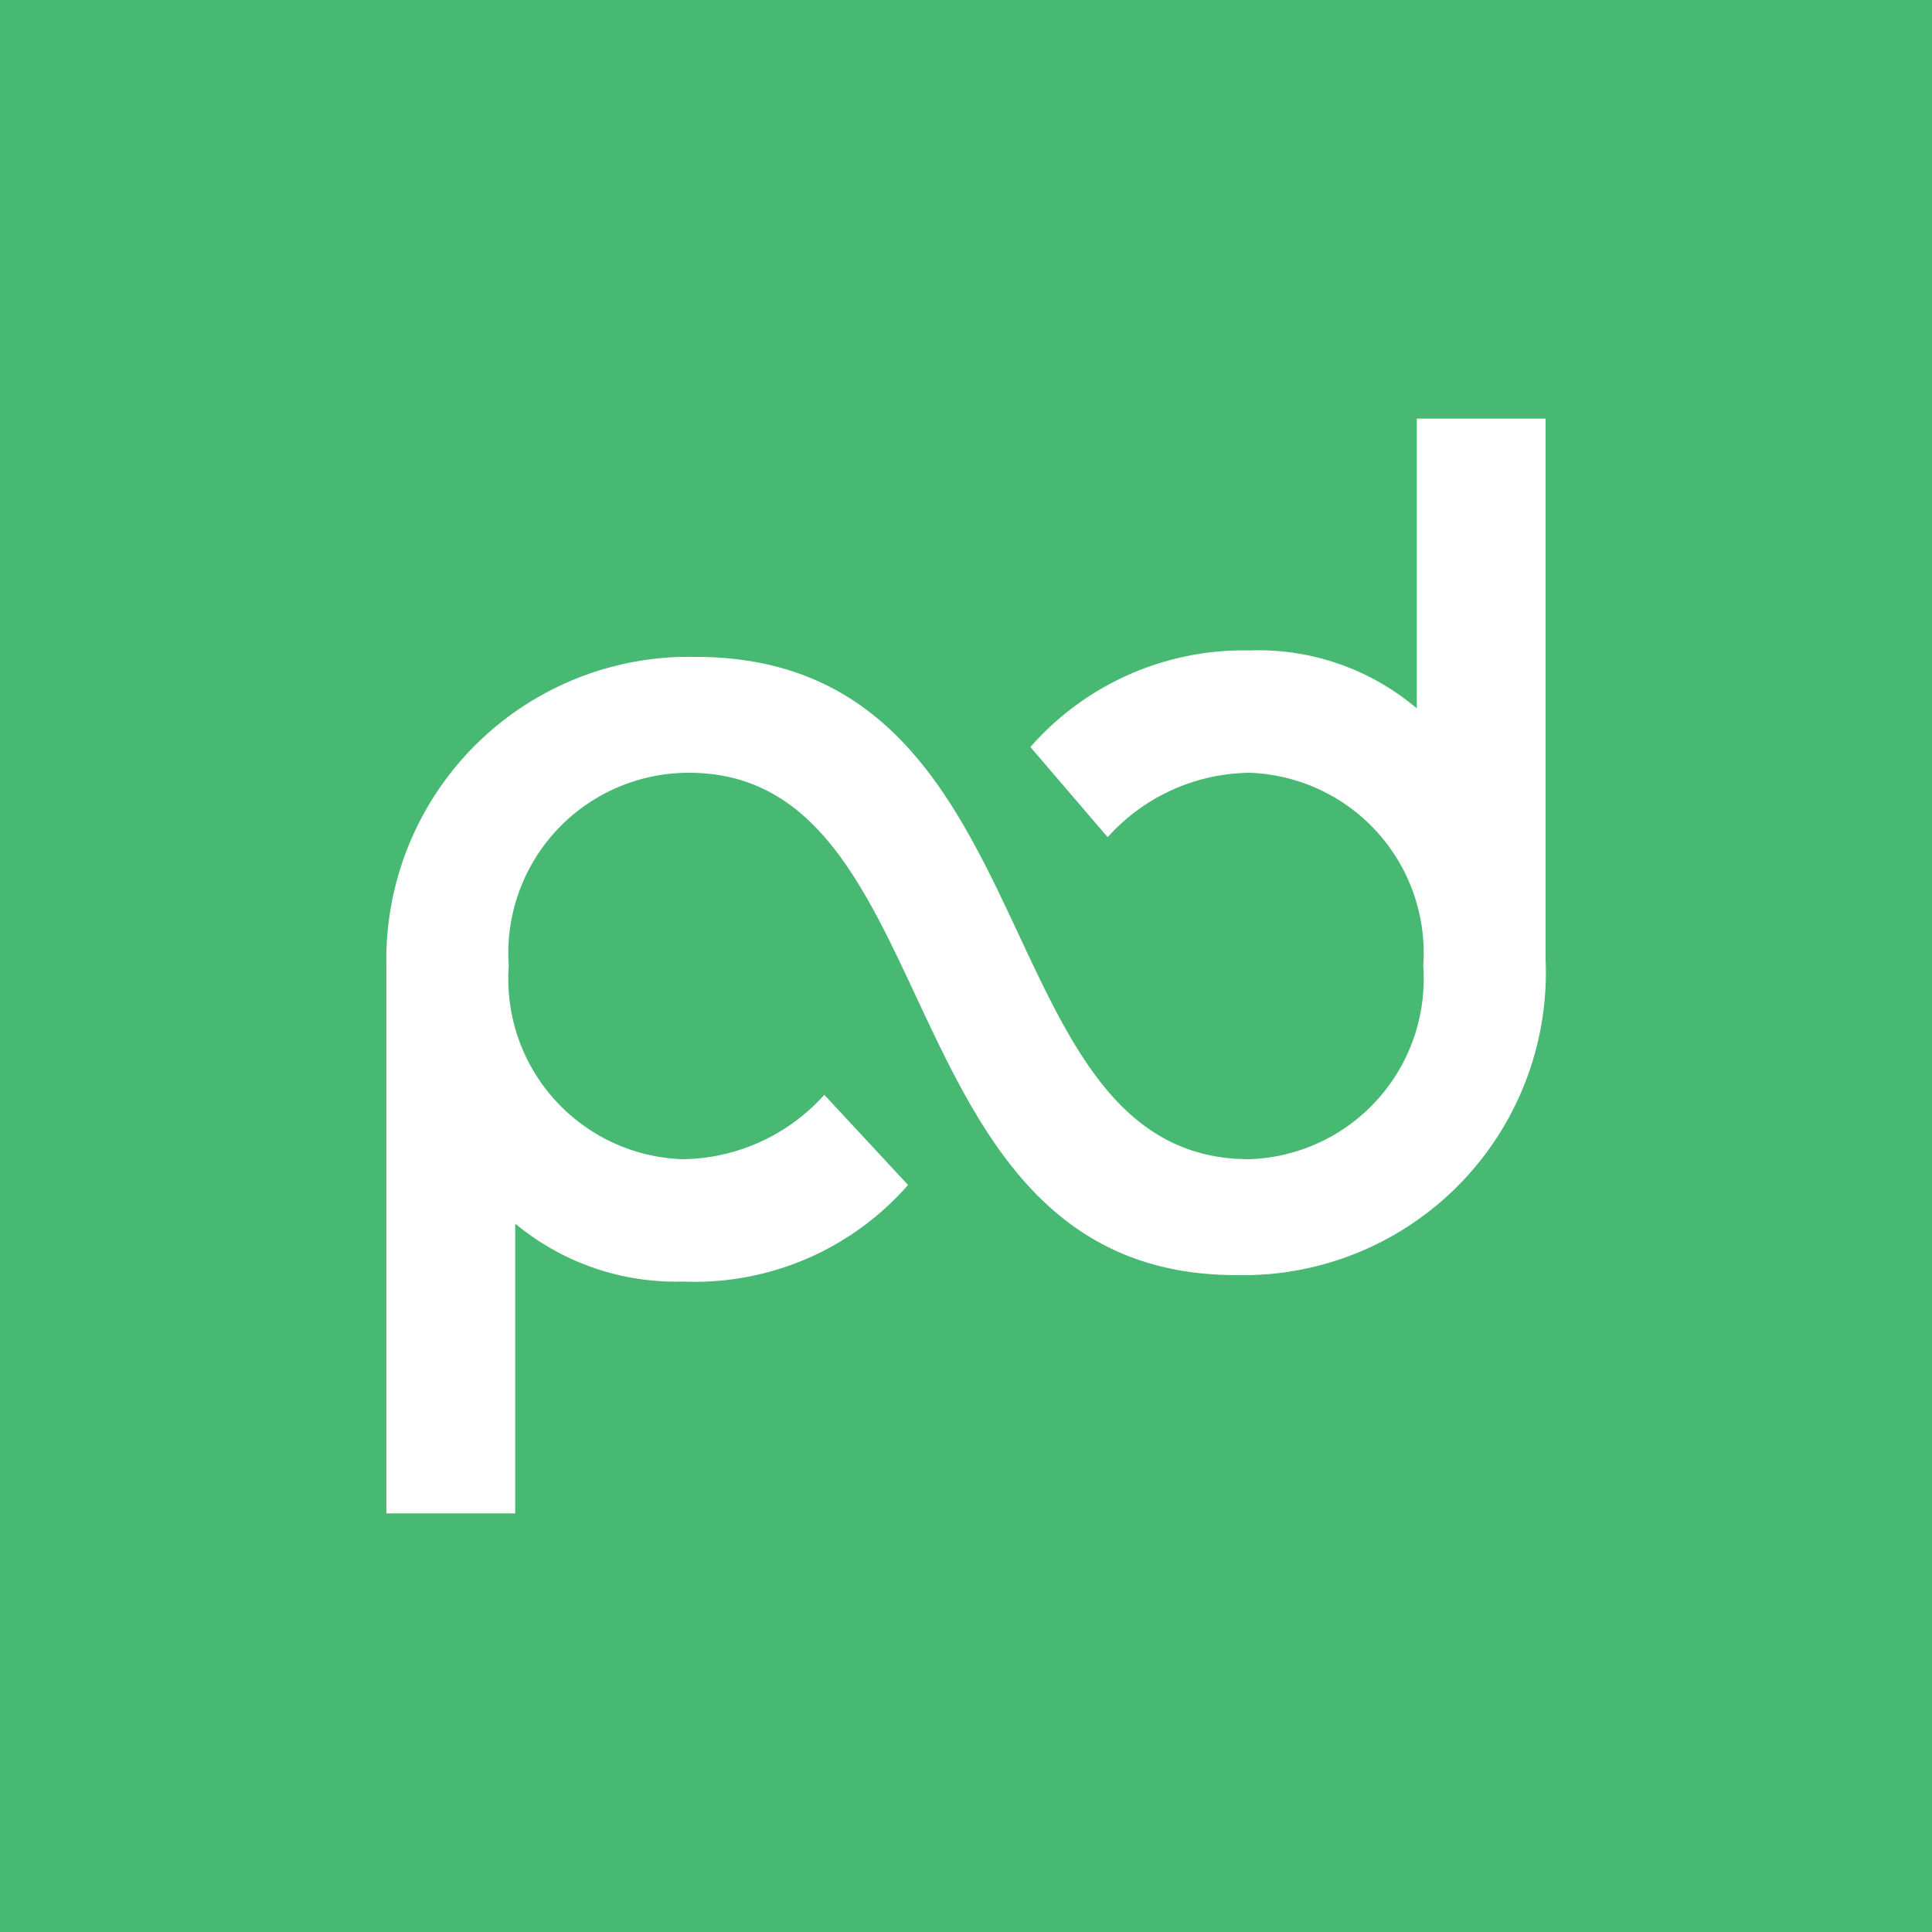 <?xml version="1.0" ?>
<svg xmlns="http://www.w3.org/2000/svg" viewBox="0 0 30 30">
	<path fill="#47b972" d="M0 0h30v30H0Z"/>
	<path fill="#fff" d="M22 11a3.8 3.8 0 0 0-2.6-.9 4.4 4.4 0 0 0-3.4 1.5l1.2 1.4a3 3 0 0 1 2.2-1 2.8 2.8 0 0 1 2.7 3 2.8 2.8 0 0 1-2.7 3c-4.2 0-3-7.8-8.6-7.8A4.7 4.7 0 0 0 6 15v8.5h2V19a3.9 3.9 0 0 0 2.6.9 4.4 4.4 0 0 0 3.5-1.5L12.8 17a3 3 0 0 1-2.2 1 2.8 2.8 0 0 1-2.7-3 2.8 2.8 0 0 1 2.8-3c4.1 0 3 7.8 8.5 7.8a4.7 4.7 0 0 0 4.8-4.9V6.5h-2z"/>
</svg>